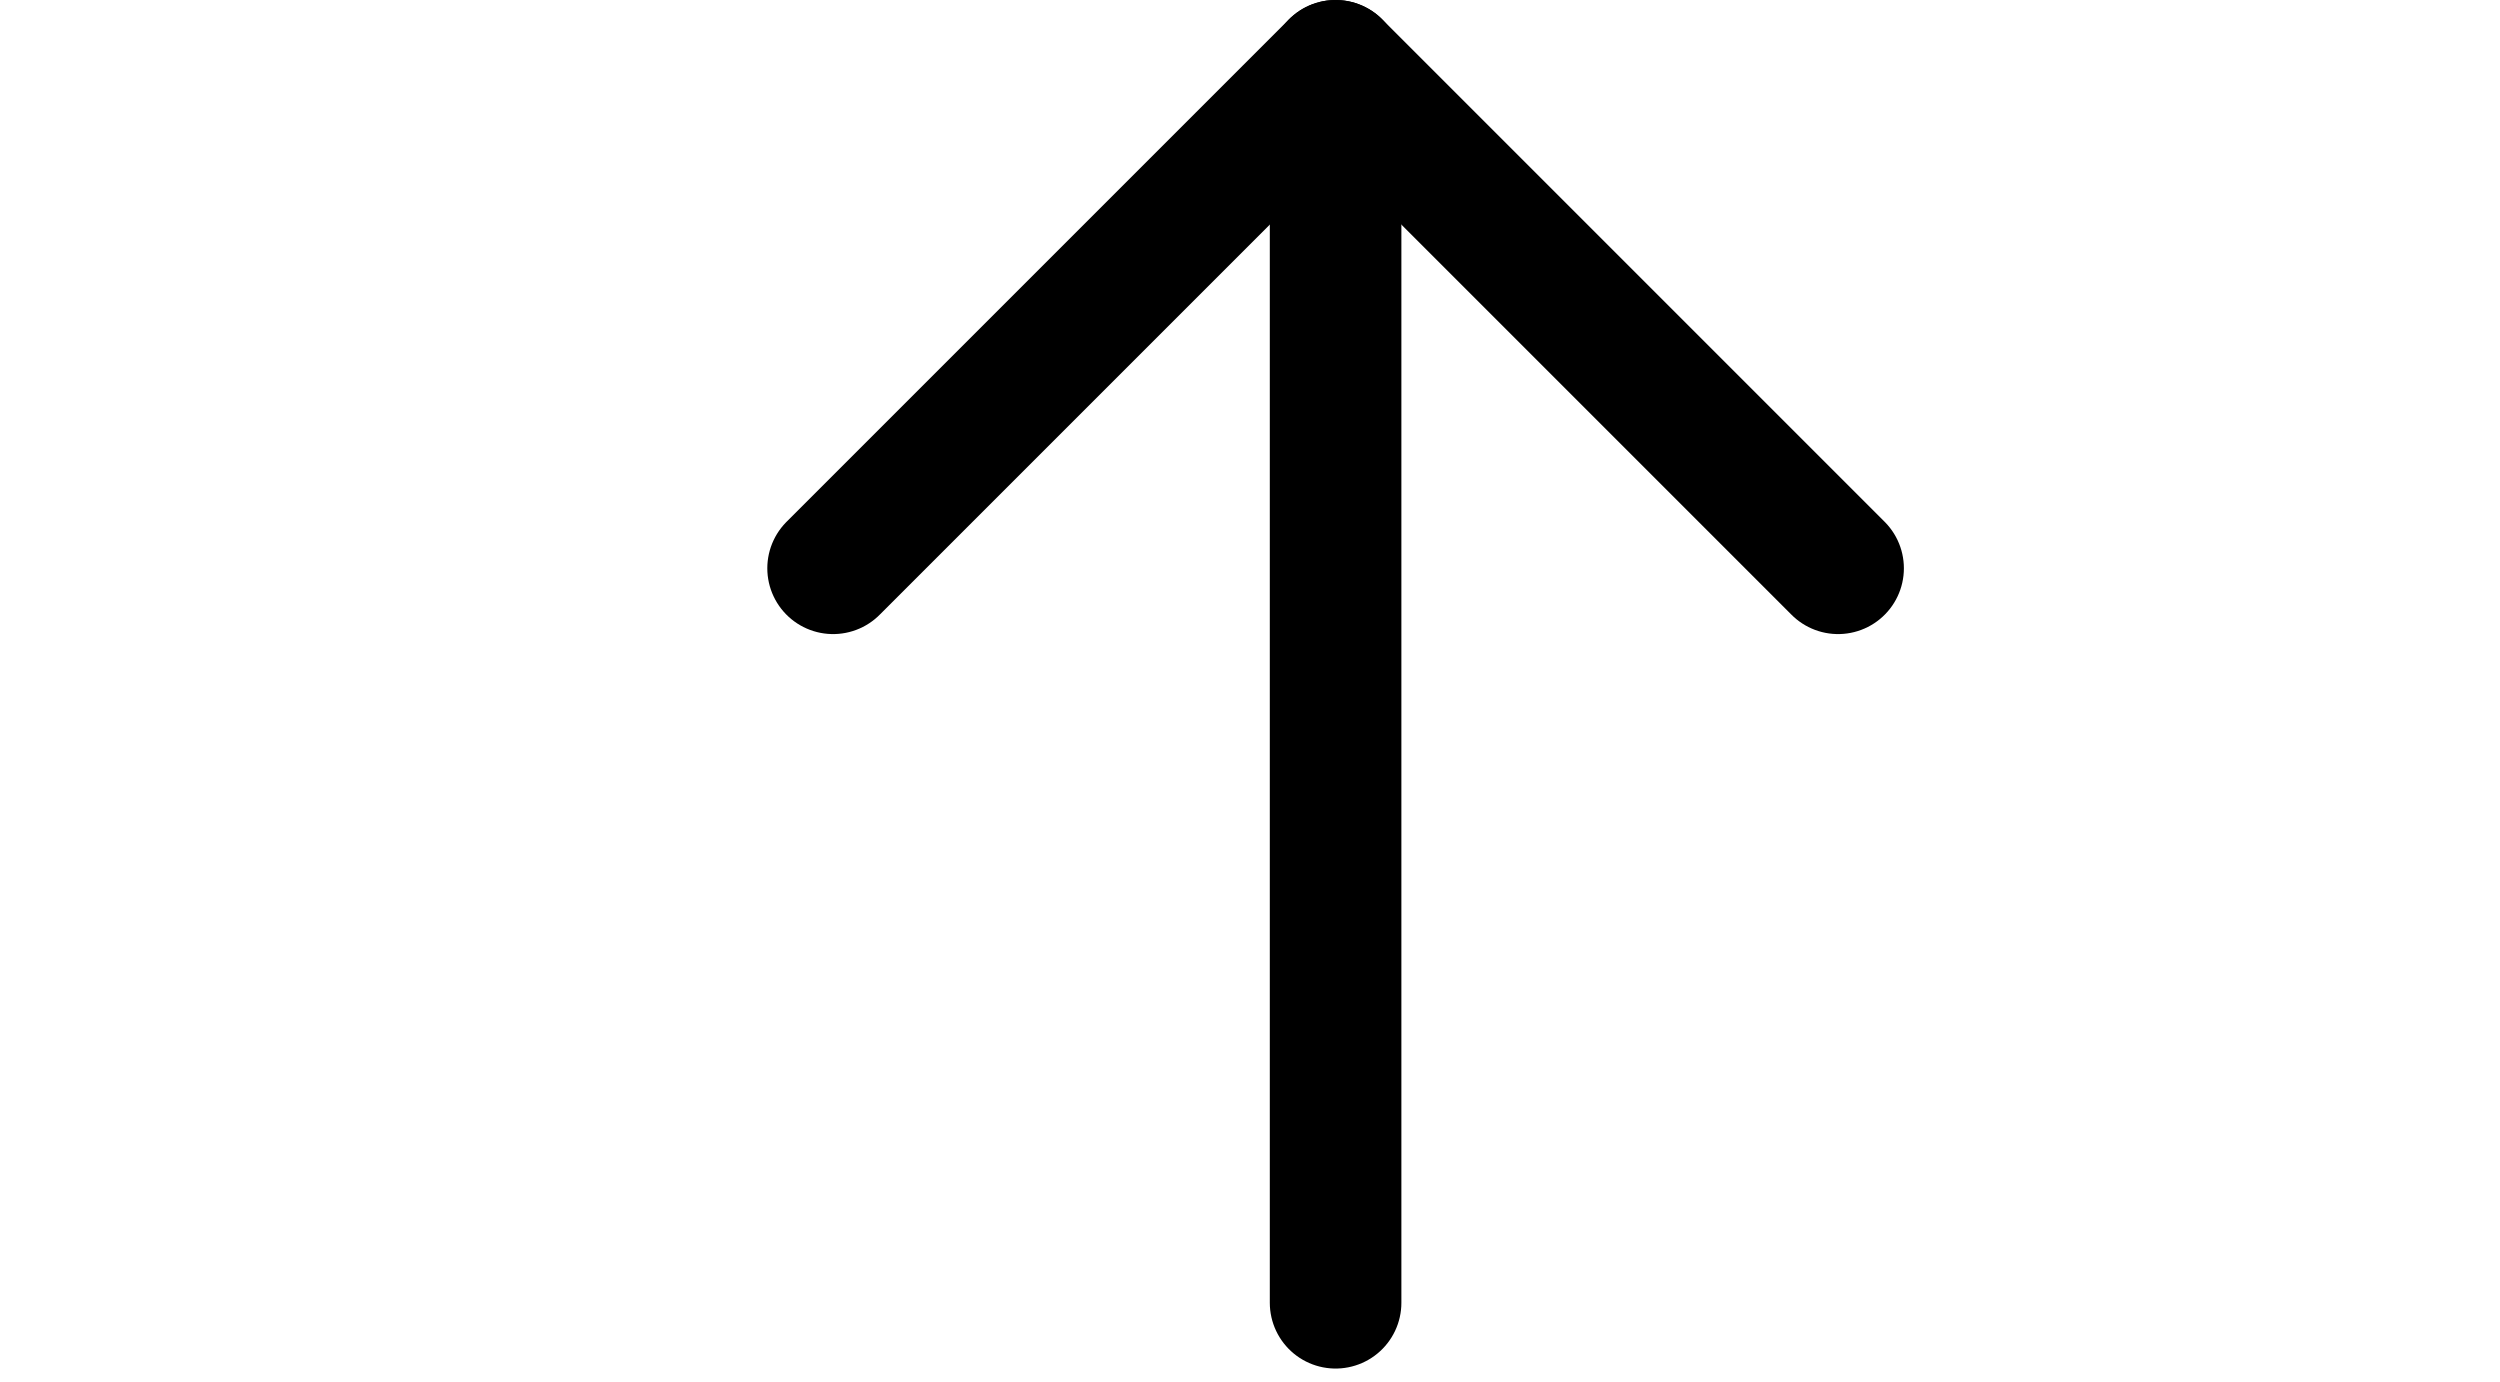 <svg width="38" height="21" viewBox="0 0 38 21" fill="none" xmlns="http://www.w3.org/2000/svg">
<path d="M20.301 19.802V1" stroke="black" stroke-width="2" stroke-linecap="round" stroke-linejoin="round"/>
<path d="M12.663 8.638L20.301 1L27.939 8.638" stroke="black" stroke-width="2" stroke-linecap="round" stroke-linejoin="round"/>
</svg>
